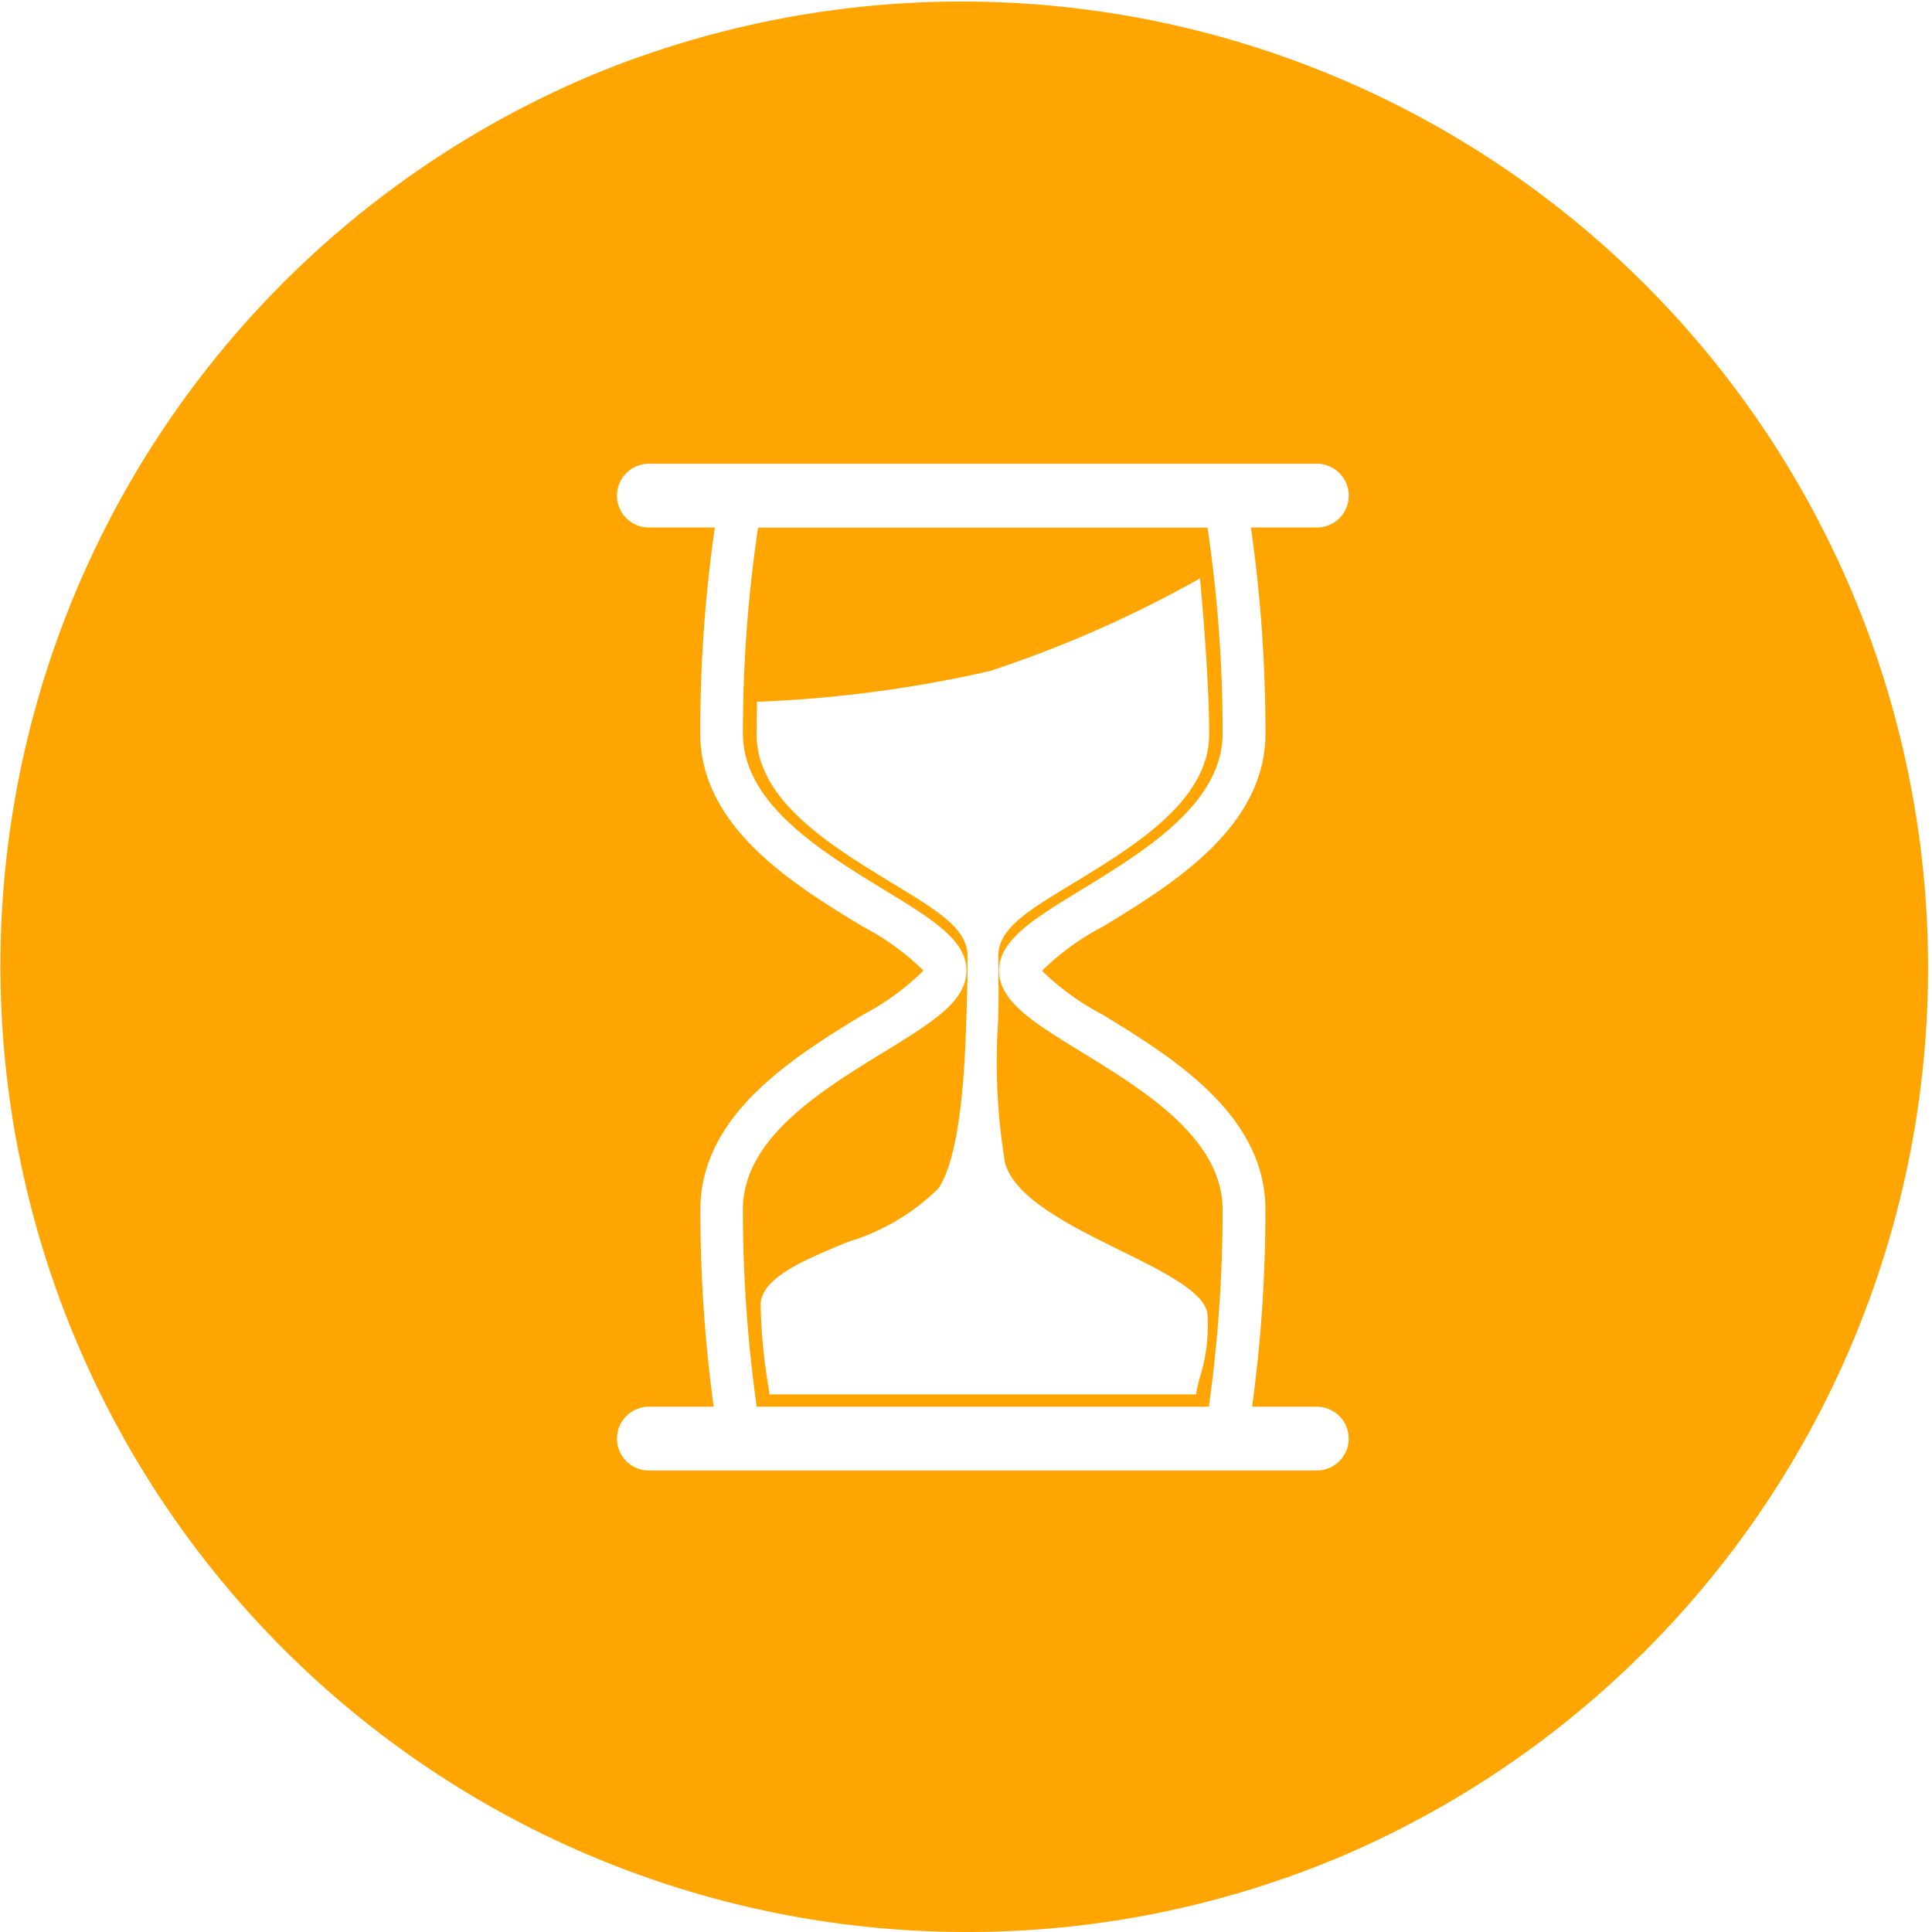 <svg xmlns="http://www.w3.org/2000/svg" width="60" height="60" viewBox="0 0 60 60"><defs><style>.a{fill:#ffa502;}</style></defs><path class="a" d="M30,60A30.008,30.008,0,0,1,18.323,2.358,30.008,30.008,0,0,1,41.677,57.643,29.813,29.813,0,0,1,30,60ZM20.182,43.688a.99.99,0,1,0,0,1.979H40.863a.99.99,0,1,0,0-1.979H38.884a44.667,44.667,0,0,0,.414-6.125c0-2.953-2.906-4.735-5.028-6.036l-.018-.011a7.972,7.972,0,0,1-1.891-1.367,7.821,7.821,0,0,1,1.912-1.384C36.393,27.469,39.3,25.7,39.3,22.776a44.909,44.909,0,0,0-.452-6.394h2.017a.99.99,0,1,0,0-1.979H20.182a.99.99,0,1,0,0,1.979H22.2a44.561,44.561,0,0,0-.453,6.394c0,2.918,2.9,4.692,5.024,5.987a7.969,7.969,0,0,1,1.909,1.379,7.919,7.919,0,0,1-1.9,1.384c-2.122,1.3-5.029,3.084-5.029,6.037a44.731,44.731,0,0,0,.414,6.125Zm17.358,0H23.5a43.93,43.93,0,0,1-.429-6.125c0-2.209,2.437-3.7,4.395-4.9l.009-.005c1.442-.886,2.484-1.527,2.538-2.445.057-.986-1.038-1.654-2.552-2.578-1.956-1.194-4.389-2.68-4.389-4.854a43.1,43.1,0,0,1,.47-6.394H37.5a43.149,43.149,0,0,1,.469,6.394c0,2.173-2.434,3.659-4.389,4.854-1.515.925-2.609,1.594-2.552,2.578.053.918,1.094,1.558,2.536,2.444l.011.007c1.958,1.2,4.394,2.695,4.394,4.9a43.959,43.959,0,0,1-.428,6.125Zm-.274-25.725a36.588,36.588,0,0,1-6.523,2.876,39.25,39.25,0,0,1-7.234.956s-.013.662-.013,1.009c0,2.05,2.3,3.452,4.141,4.579l.23.14c1.294.788,2.229,1.357,2.178,2.236v.768c-.008.132-.013.34-.02.6-.039,1.514-.121,4.663-.887,5.786a6.729,6.729,0,0,1-2.8,1.652c-1.4.58-2.717,1.127-2.716,1.972a17.324,17.324,0,0,0,.242,2.534v.007c.012.082.024.158.034.226H37.147a3.969,3.969,0,0,1,.142-.614,5.375,5.375,0,0,0,.213-1.816c0-.7-1.314-1.351-2.7-2.036-1.544-.761-3.294-1.624-3.59-2.727a18.978,18.978,0,0,1-.216-4.376c.013-.539.024-.964.009-1.211v-.768c-.052-.879.883-1.448,2.177-2.236l.23-.14c1.845-1.127,4.141-2.529,4.141-4.579C37.548,20.868,37.269,17.992,37.266,17.963Z"/></svg>
